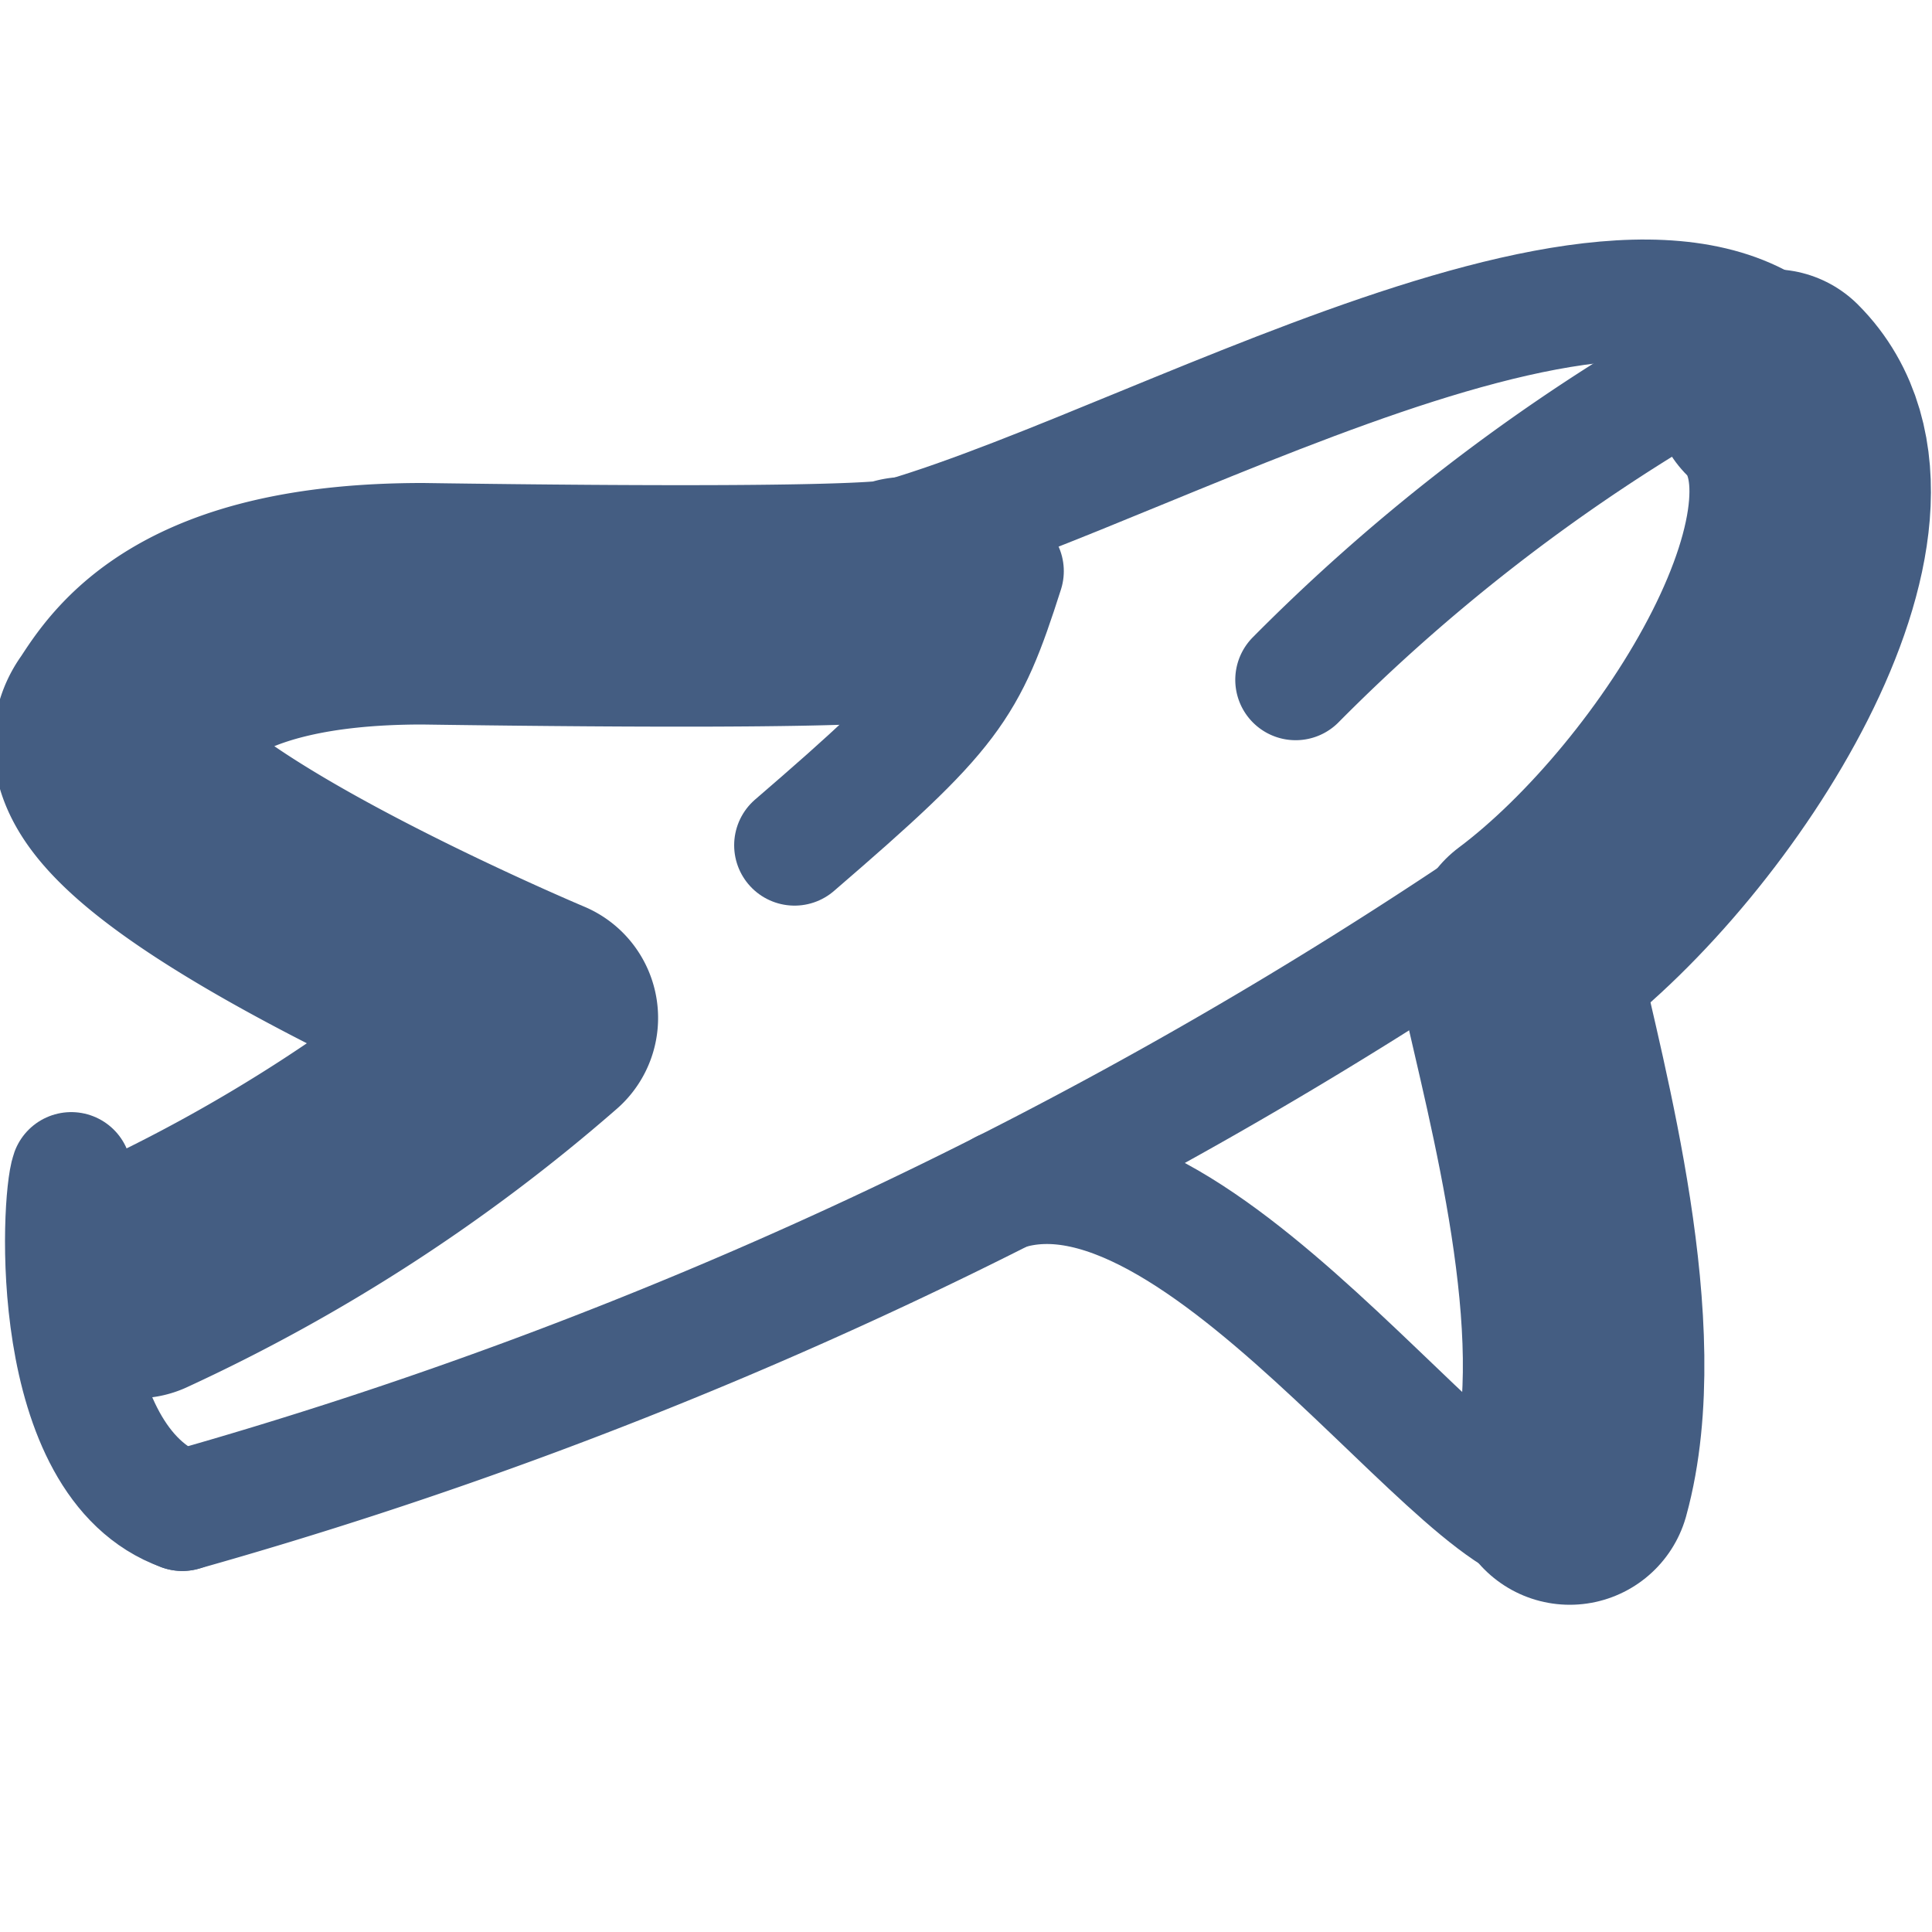 <svg xmlns="http://www.w3.org/2000/svg" width="16" height="16" viewBox="0 0 16 16"><defs><style>.cls-1{fill:#d93644;fill-opacity:0;}.cls-2,.cls-3{fill:none;stroke:#445d82;stroke-linecap:round;stroke-linejoin:round;}.cls-2{stroke-width:2px;}</style></defs><g id="_16_Airplane" data-name="16_Airplane"><rect id="Container" class="cls-1" y="0.01" width="16" height="16.01"/><path class="cls-2" d="M14.68,3.23c1,1-.61,3.55-2,4.59"/><path class="cls-3" d="M7.07,4.56c2-.41,6.3-3.09,7.79-1.66"/><path class="cls-2" d="M1.13,10.58A13.9,13.9,0,0,0,4.45,8.43S.43,6.74,1,6C1.19,5.71,1.61,5,3.5,5c4.2.06,4-.05,4-.05"/><path class="cls-3" d="M1.51,12.51c-1.12-.4-1-2.58-.92-2.8"/><path class="cls-3" d="M13,12.61c-.6.54-3-3.32-4.69-2.75"/><path class="cls-2" d="M12.59,8.07c.22,1,.76,2.95.41,4.22"/><path class="cls-3" d="M8.31,4.73C8,5.7,7.88,5.88,6.58,7"/><path class="cls-3" d="M12.62,7.31a37.8,37.8,0,0,1-11.11,5.2"/><path class="cls-3" d="M13.86,3.19a15.59,15.59,0,0,0-3.13,2.44"/></g></svg>